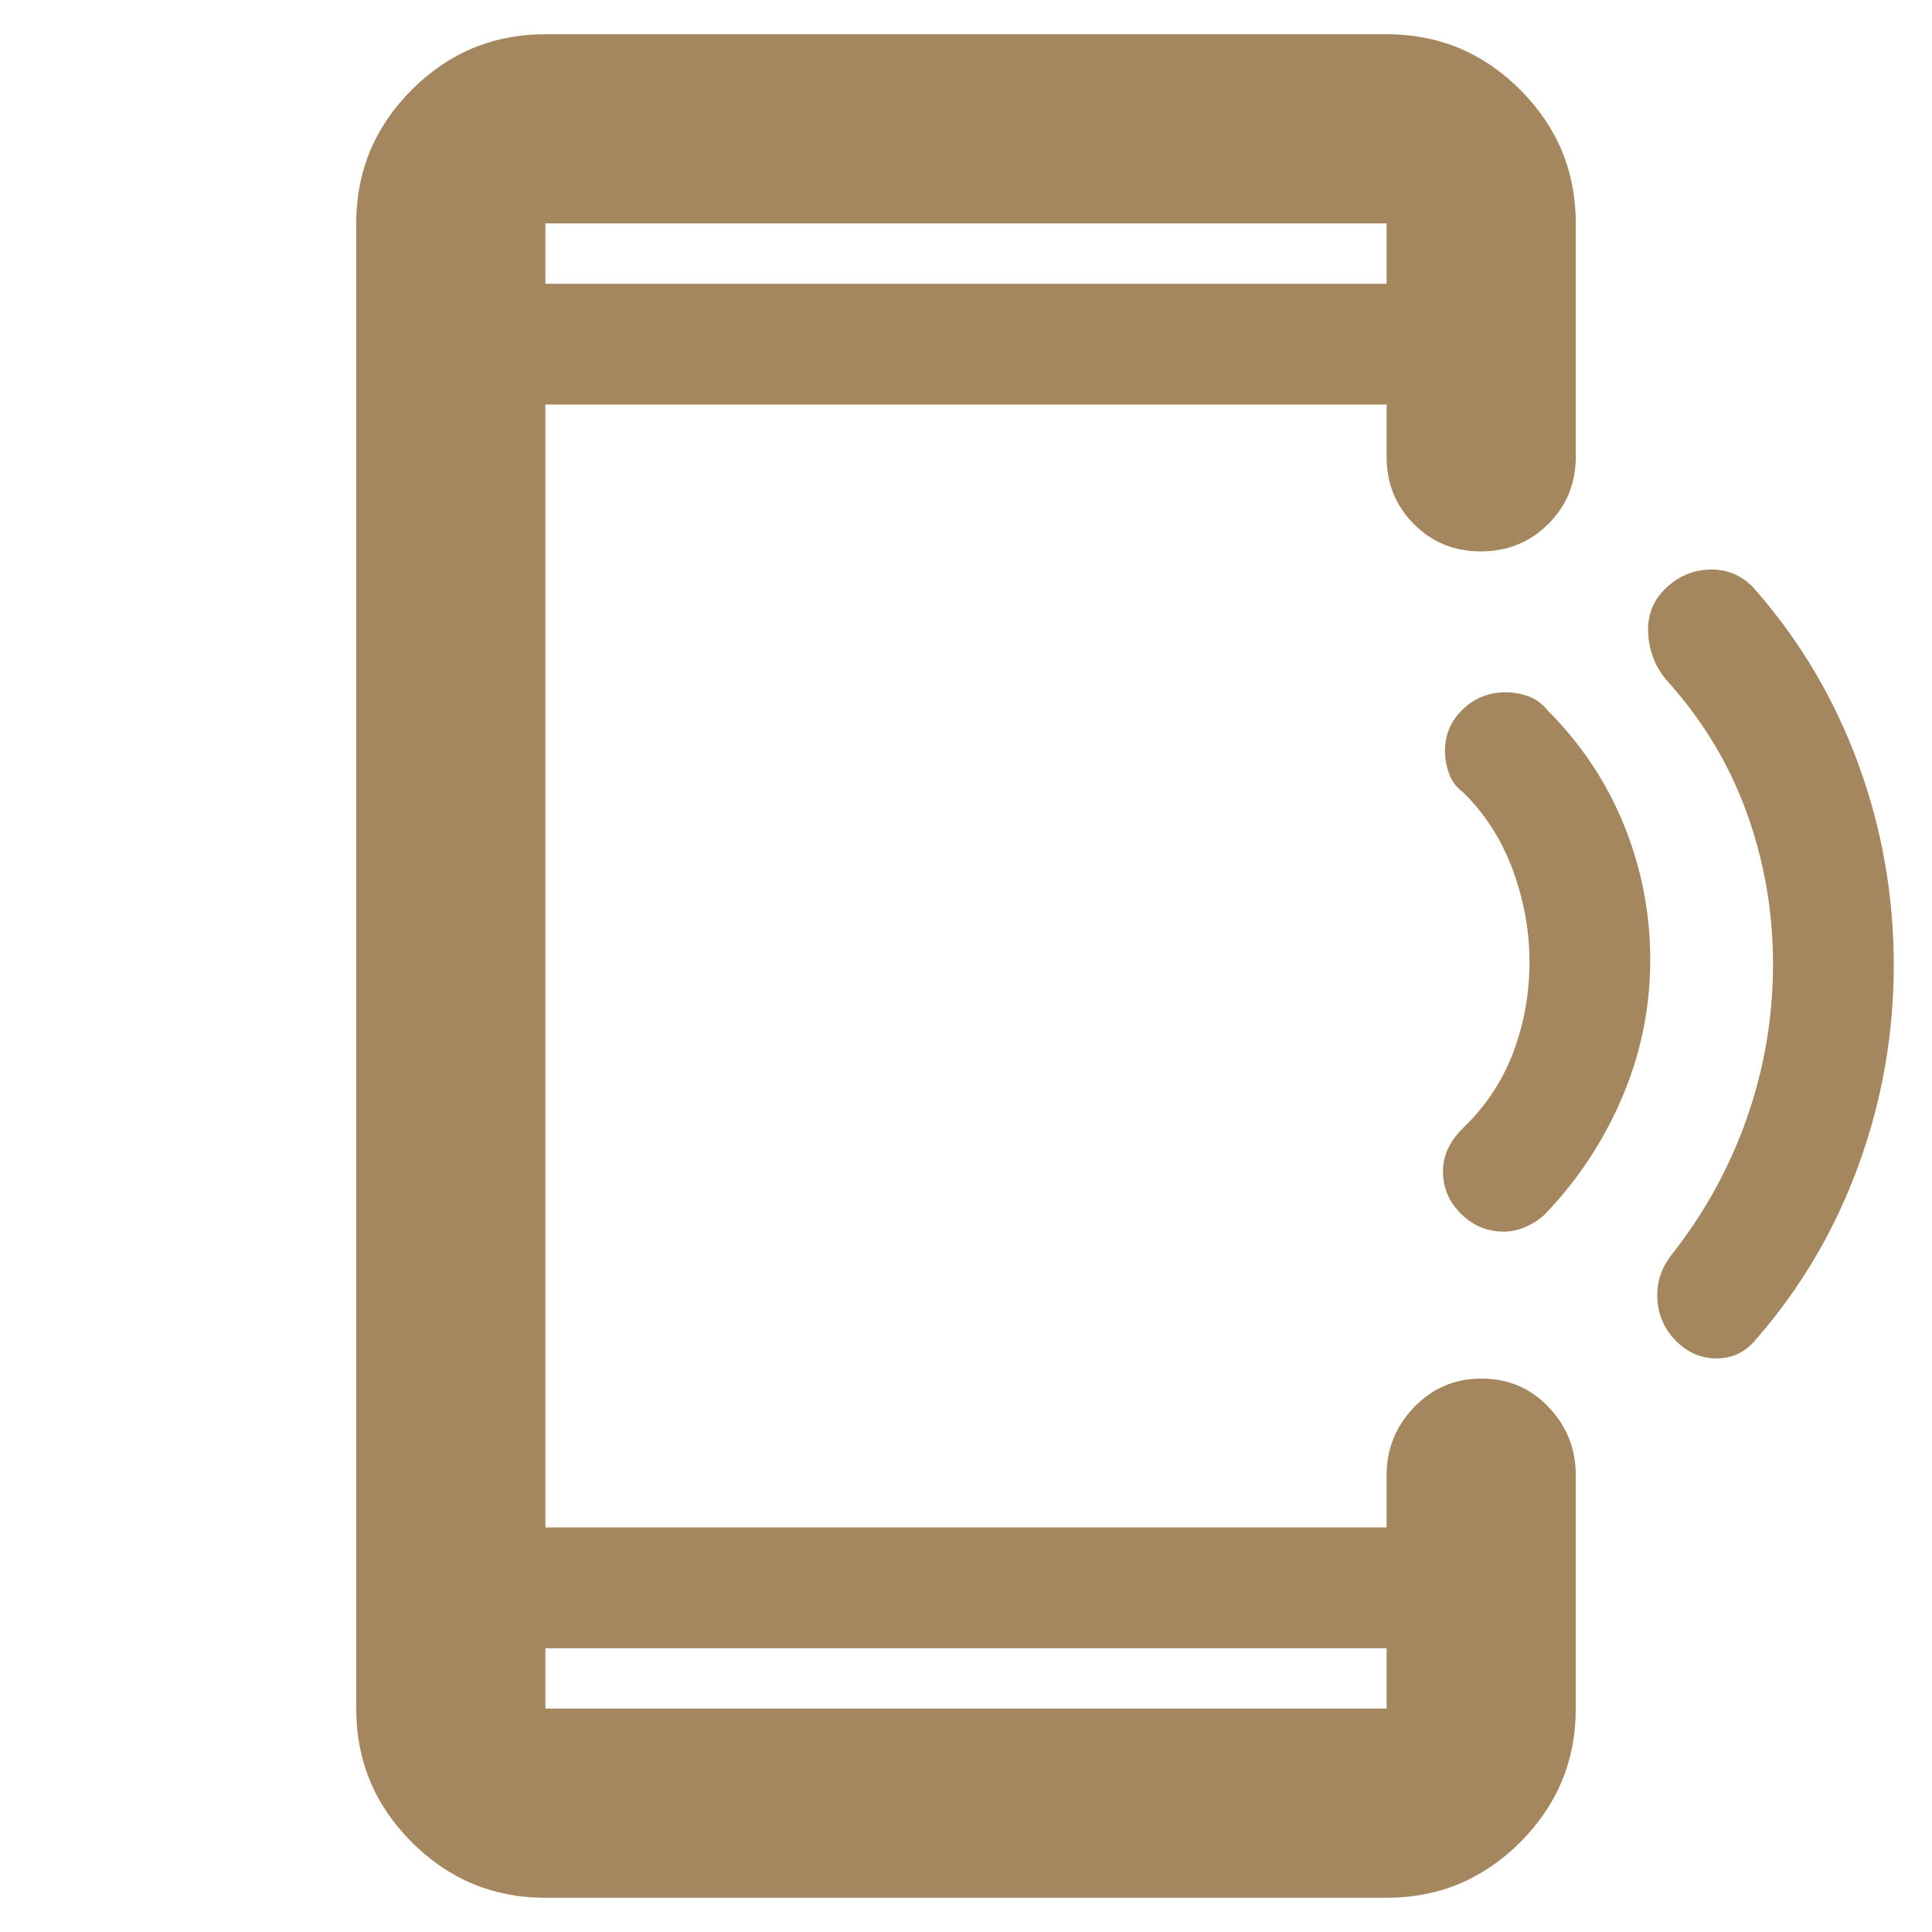<svg xmlns="http://www.w3.org/2000/svg" height="48" viewBox="0 -960 960 960" width="48"><path fill="rgb(165, 135, 95)" d="M271-17q-38.78 0-66.39-27.61T177-111v-738q0-38.77 27.61-66.39Q232.22-943 271-943h418q38.77 0 66.39 27.61Q783-887.77 783-849v116q0 19.75-13.68 33.37Q755.65-686 735.82-686q-19.82 0-33.32-13.63Q689-713.25 689-733v-26H271v558h418v-26q0-19.63 13.68-33.81Q716.35-275 736.18-275q19.82 0 33.32 14.19Q783-246.63 783-227v116q0 38.78-27.61 66.39Q727.77-17 689-17H271Zm0-124v30h418v-30H271Zm0-678h418v-30H271v30Zm0 0v-30 30Zm0 678v30-30Zm670-339.55Q941-429 923.5-381T873-295q-8 10-20 10t-20.87-9.39Q824-303 823.5-315.04T831-337q24.36-31.08 37.18-67.91T881-480.87Q881-520 868-556q-13-36-39-65-9-10-10-23.5t8.09-22.59Q837-677 850.5-677t22.5 11q33 38 50.5 85.95 17.5 47.94 17.5 99.5ZM820-483q0 35.37-13.83 67.97Q792.34-382.42 768-357q-3.59 3.75-9.33 6.37-5.74 2.63-11.47 2.63-12.2 0-21.2-8.82-9-8.81-9-21.3 0-5.88 2.65-11.38 2.64-5.5 7.85-10.5 16.5-16 24.5-37.31 8-21.3 8-44.69 0-23-8.22-45.5T727-566.31q-5-3.69-7-9.35t-2-11.32q0-12.02 8.82-20.52 8.81-8.5 21.3-8.5 5.88 0 11.38 2 5.5 2 9.5 7 25 25 38 57.09 13 32.1 13 66.91Z"/></svg>